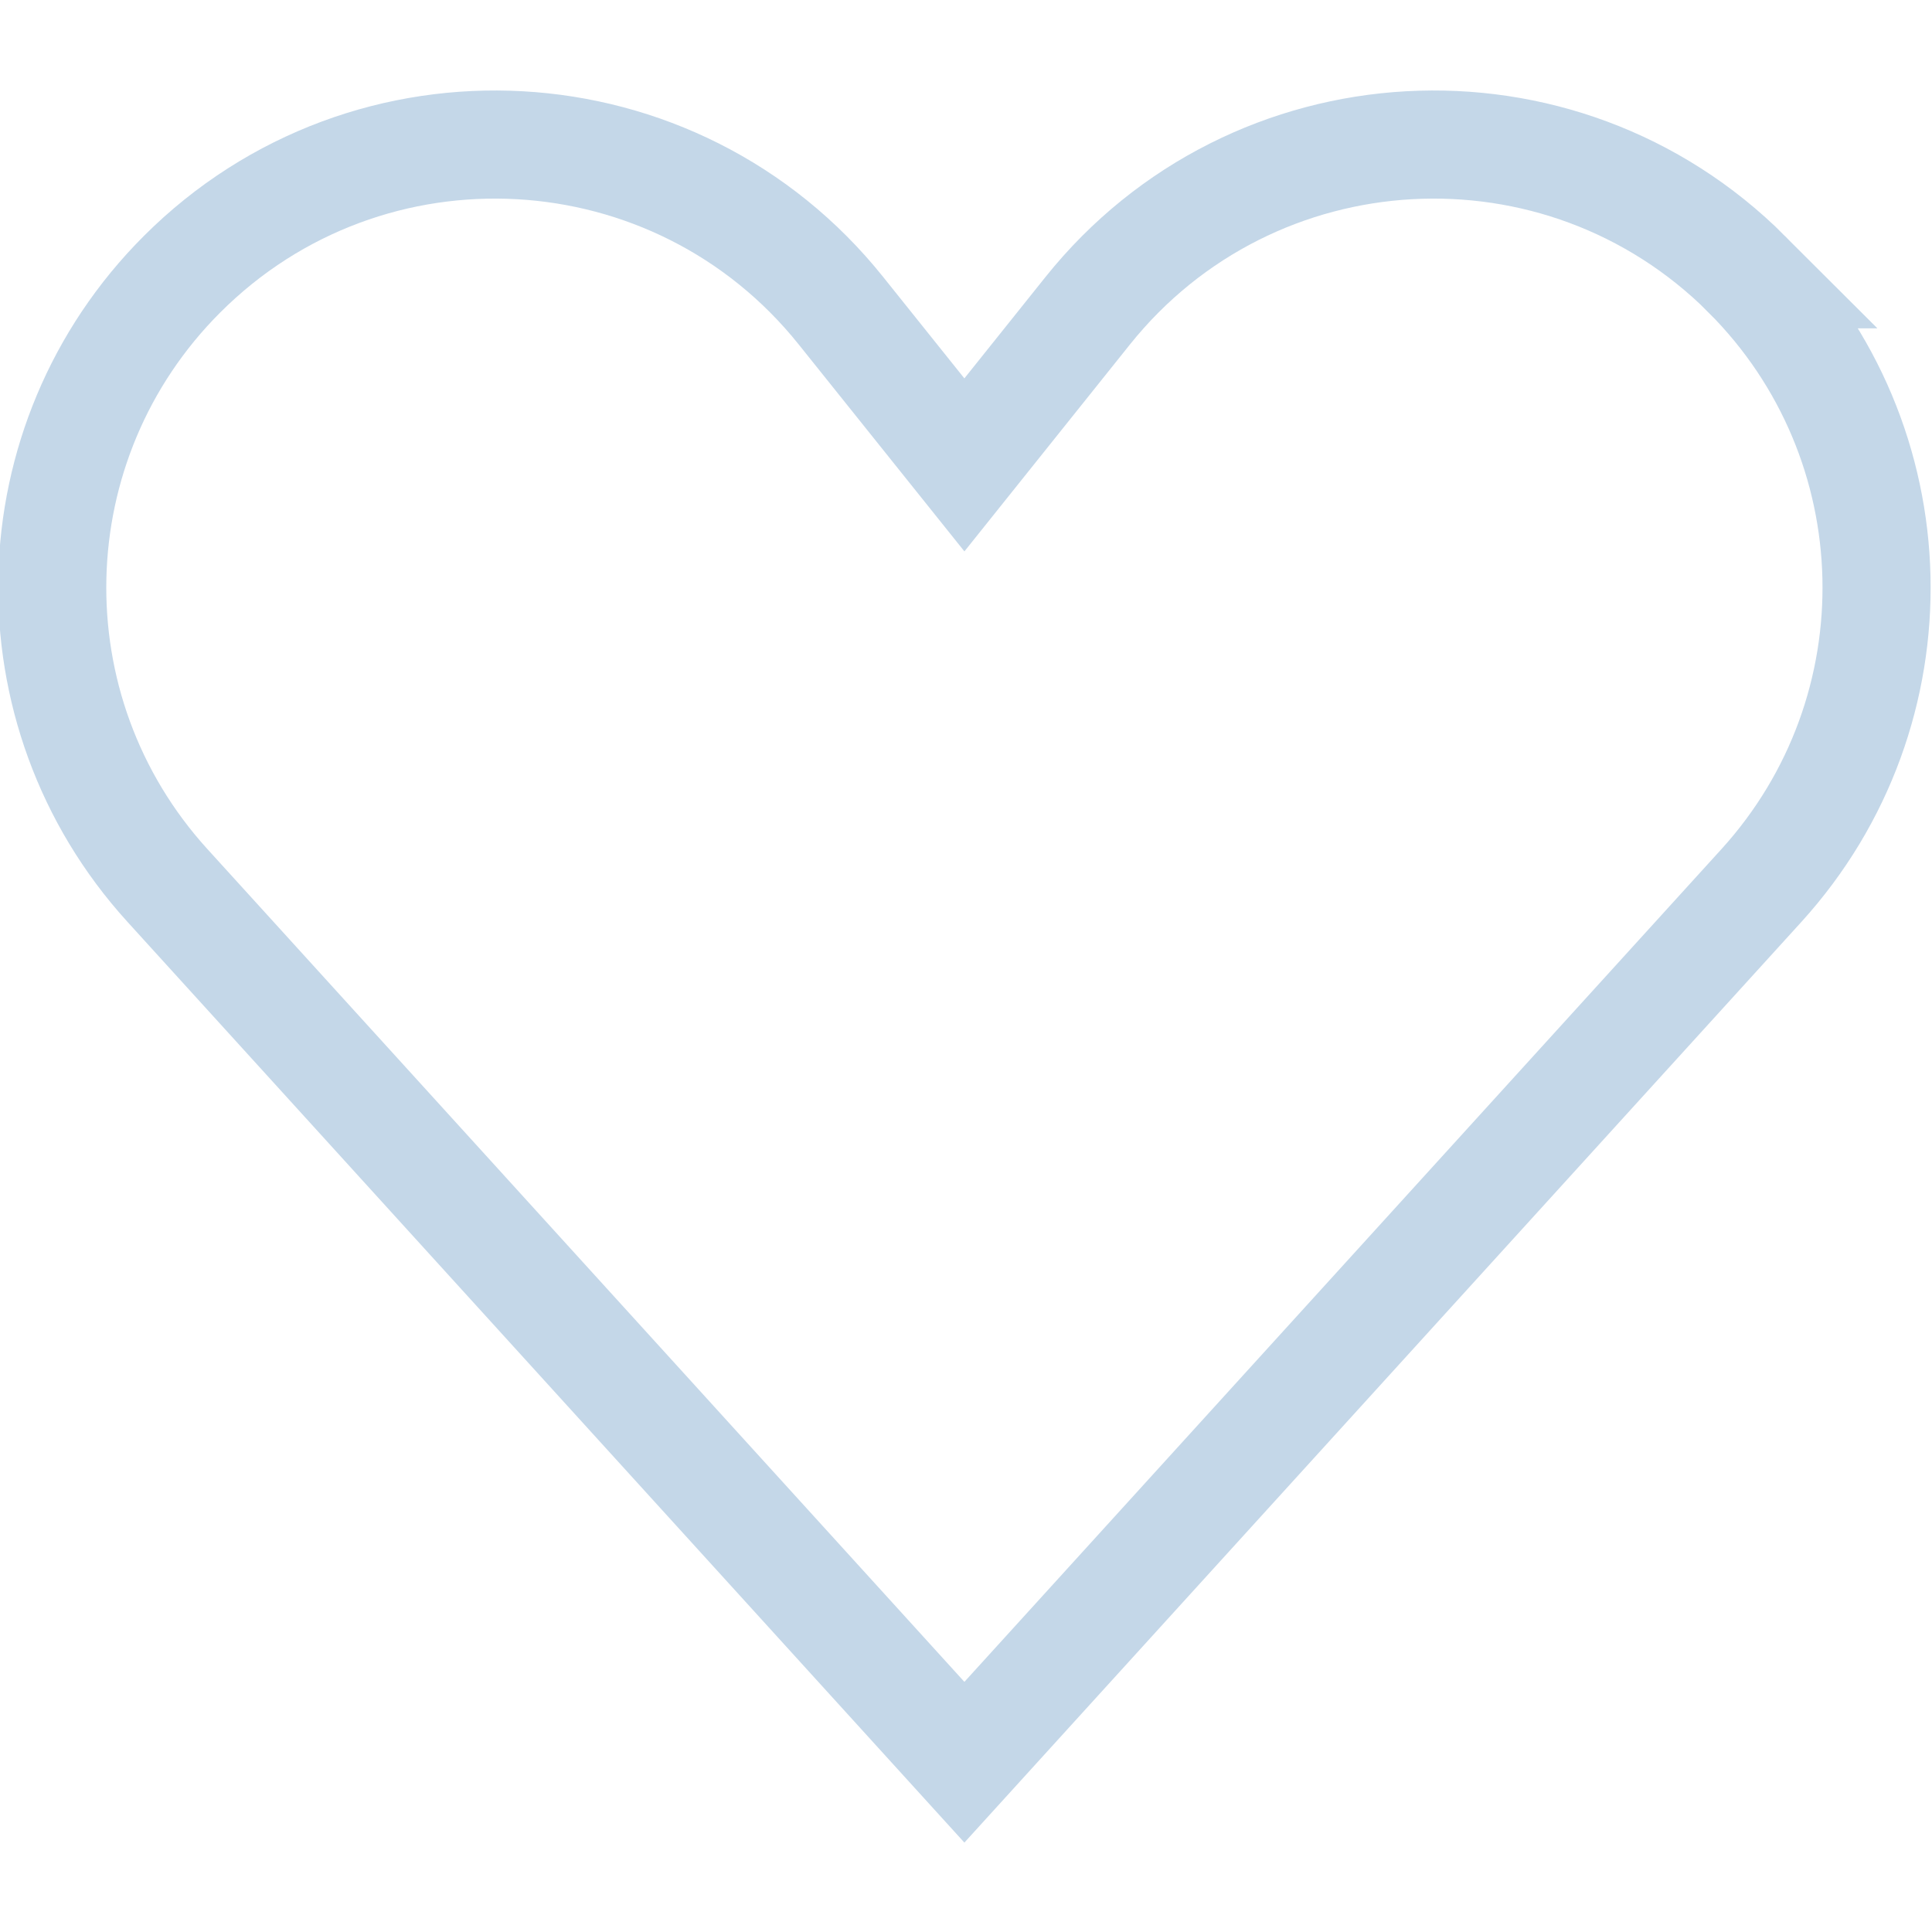 <svg width="800px" height="800px" viewBox="0 0 24 24" fill="none" xmlns="http://www.w3.org/2000/svg">
    <g id="Interface / Heart_02" transform="matrix(1.343,0,0,1.343,-4.136,-4.969)">
        <path
                id="Vector"
                d="m 19.237,6.237 c 1.547,1.547 1.606,4.035 0.135,5.654 l -7.372,8.109 -7.371,-8.109 C 3.157,10.273 3.216,7.784 4.763,6.237 6.49,4.51 9.334,4.668 10.859,6.575 L 12,8 13.14,6.575 c 1.526,-1.907 4.371,-2.065 6.098,-0.338 z"
                stroke="#c4d7e8"
                stroke-width="1"/>
    </g>
</svg>
